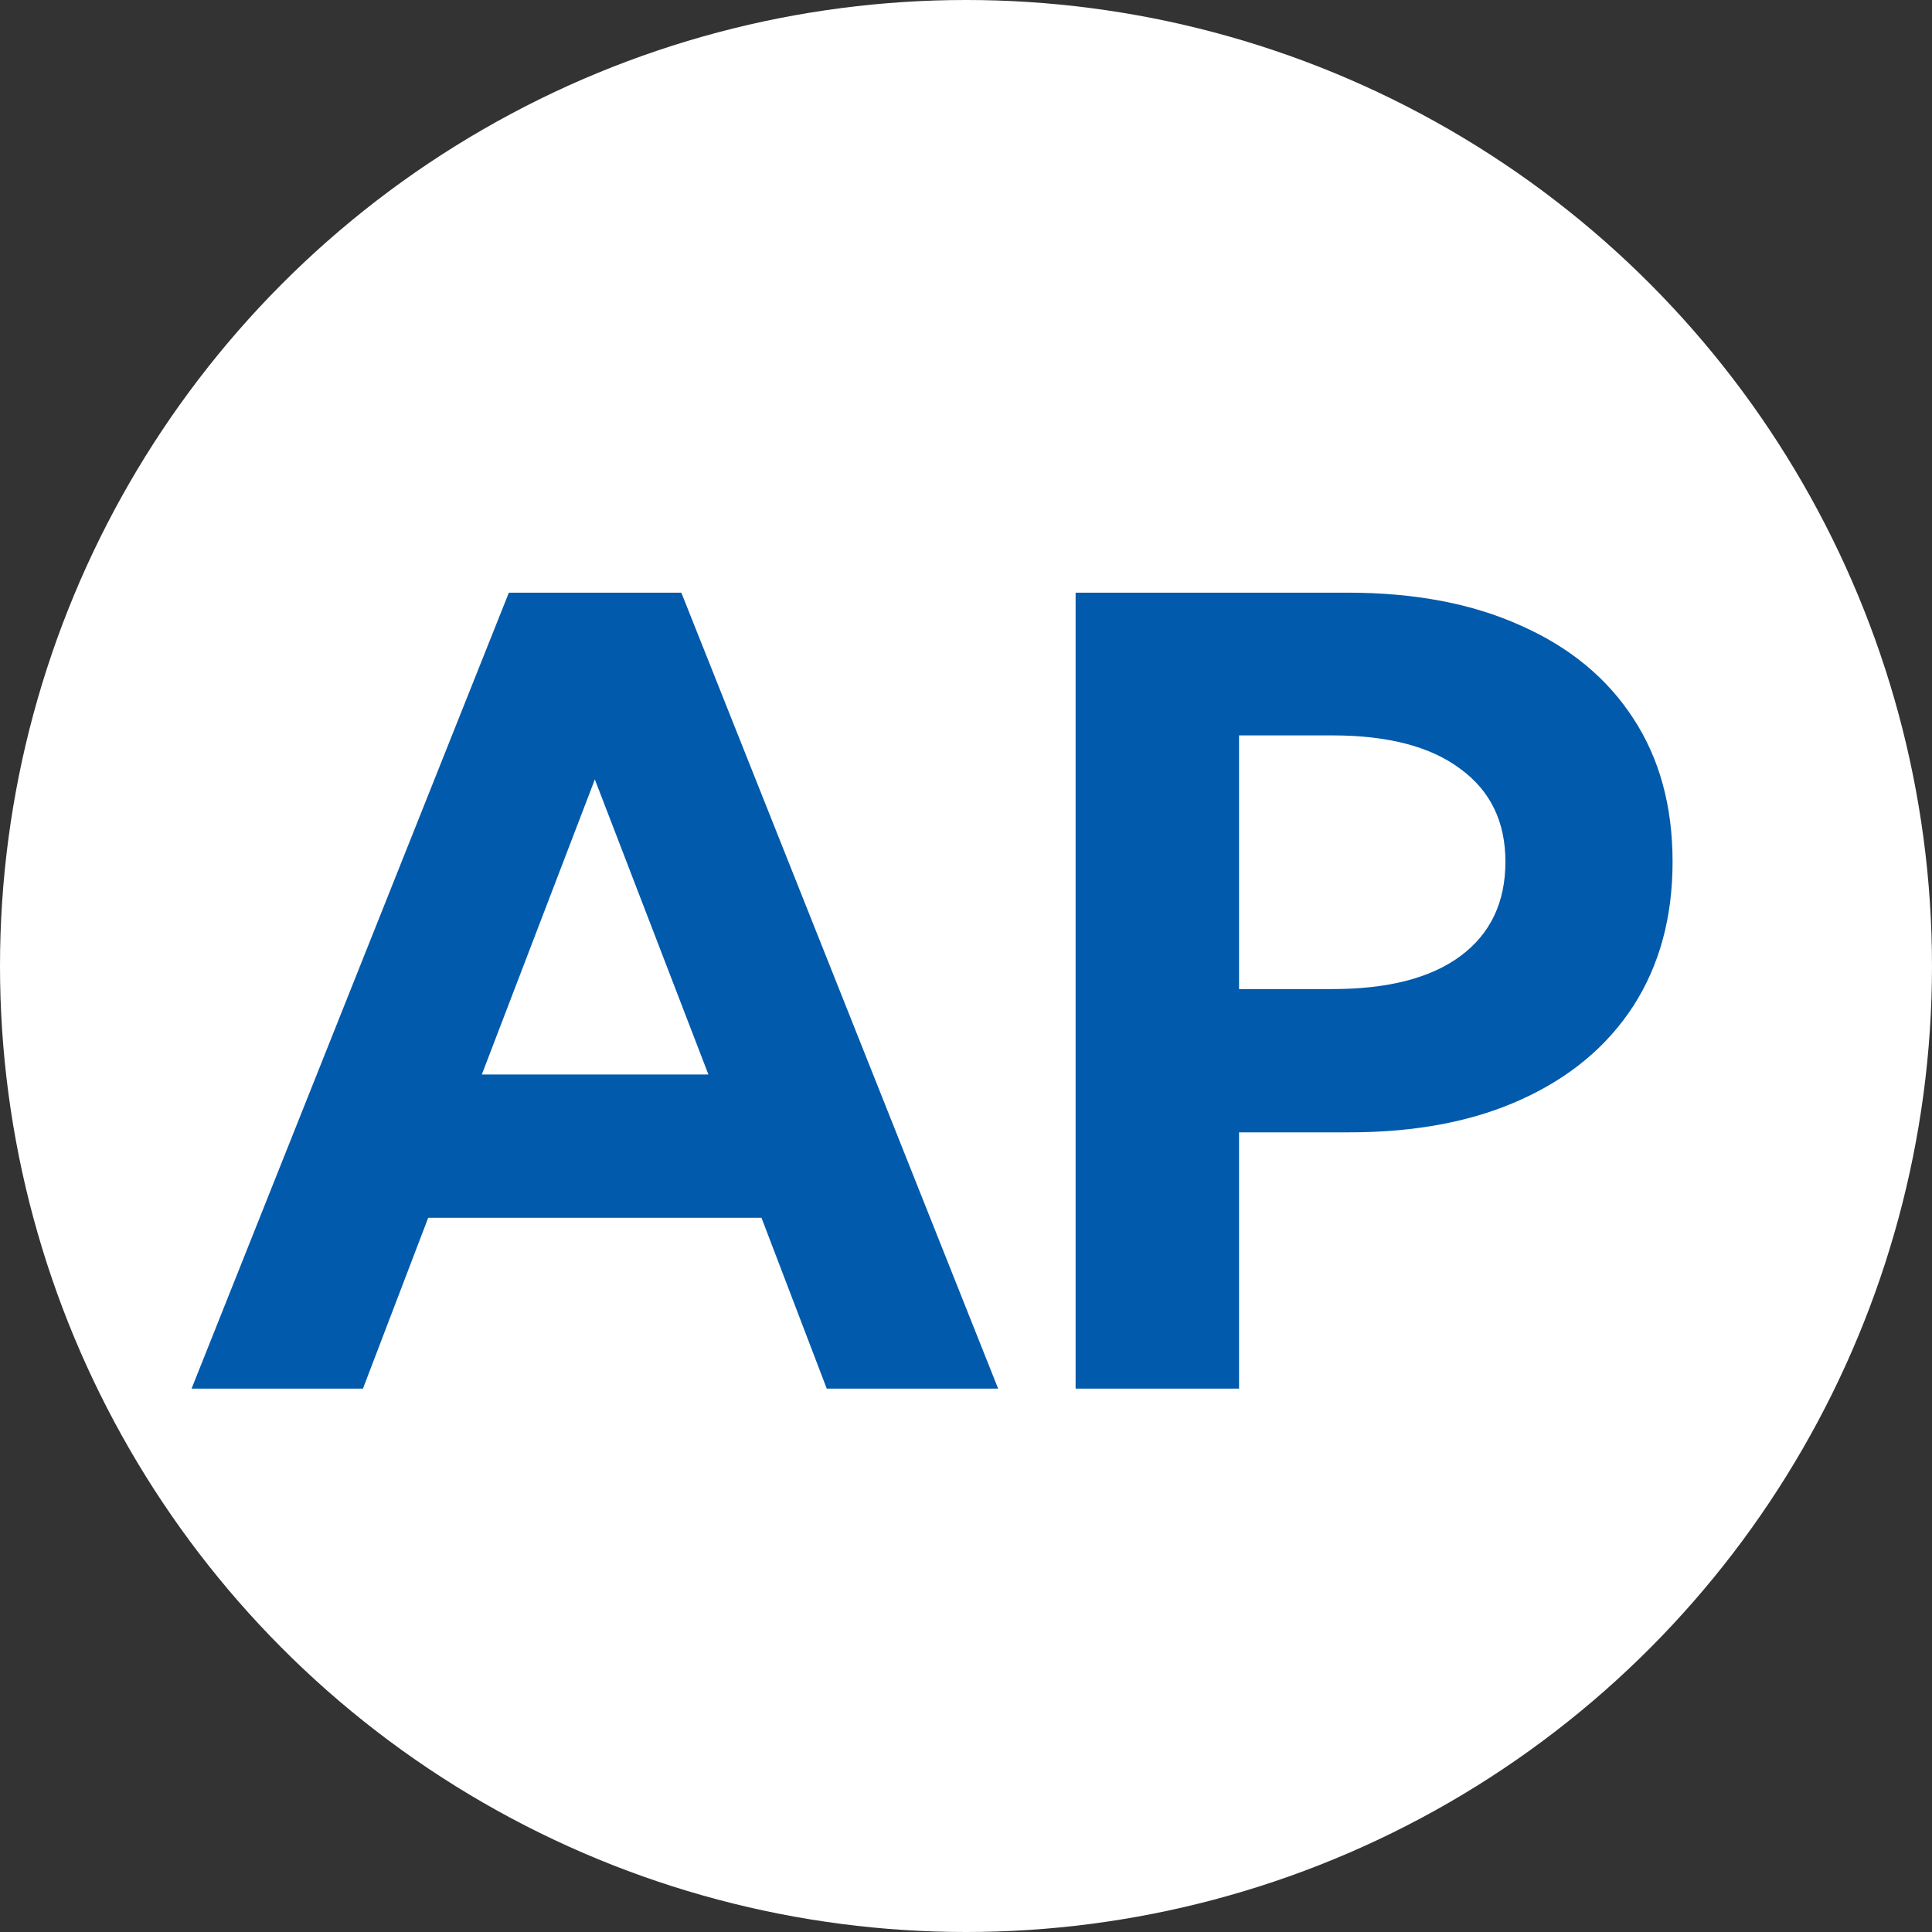 <svg width="64" height="64" viewBox="0 0 64 64" fill="none" xmlns="http://www.w3.org/2000/svg">
<rect x="0" y="0" width="64" height="64" fill="#333333" stroke="none"/>
<circle cx="32" cy="32" r="32" fill="white"/>
<path d="M12.023 46H6.346L16.857 19.633H22.57L33.065 46H27.387L25.225 40.34H14.185L12.023 46ZM15.961 35.594H23.467L19.705 25.82L15.961 35.594ZM35.631 46V19.633H44.648C46.863 19.633 48.773 19.996 50.379 20.723C51.996 21.438 53.238 22.463 54.105 23.799C54.973 25.123 55.406 26.705 55.406 28.545C55.406 30.385 54.973 31.979 54.105 33.326C53.238 34.662 52.002 35.693 50.397 36.42C48.803 37.147 46.904 37.51 44.701 37.51H41.045V46H35.631ZM41.045 32.764H44.139C45.978 32.764 47.391 32.4 48.375 31.674C49.371 30.936 49.869 29.893 49.869 28.545C49.869 27.221 49.371 26.195 48.375 25.469C47.391 24.73 45.978 24.361 44.139 24.361H41.045V32.764Z" fill="#015AAB"/>
</svg>
